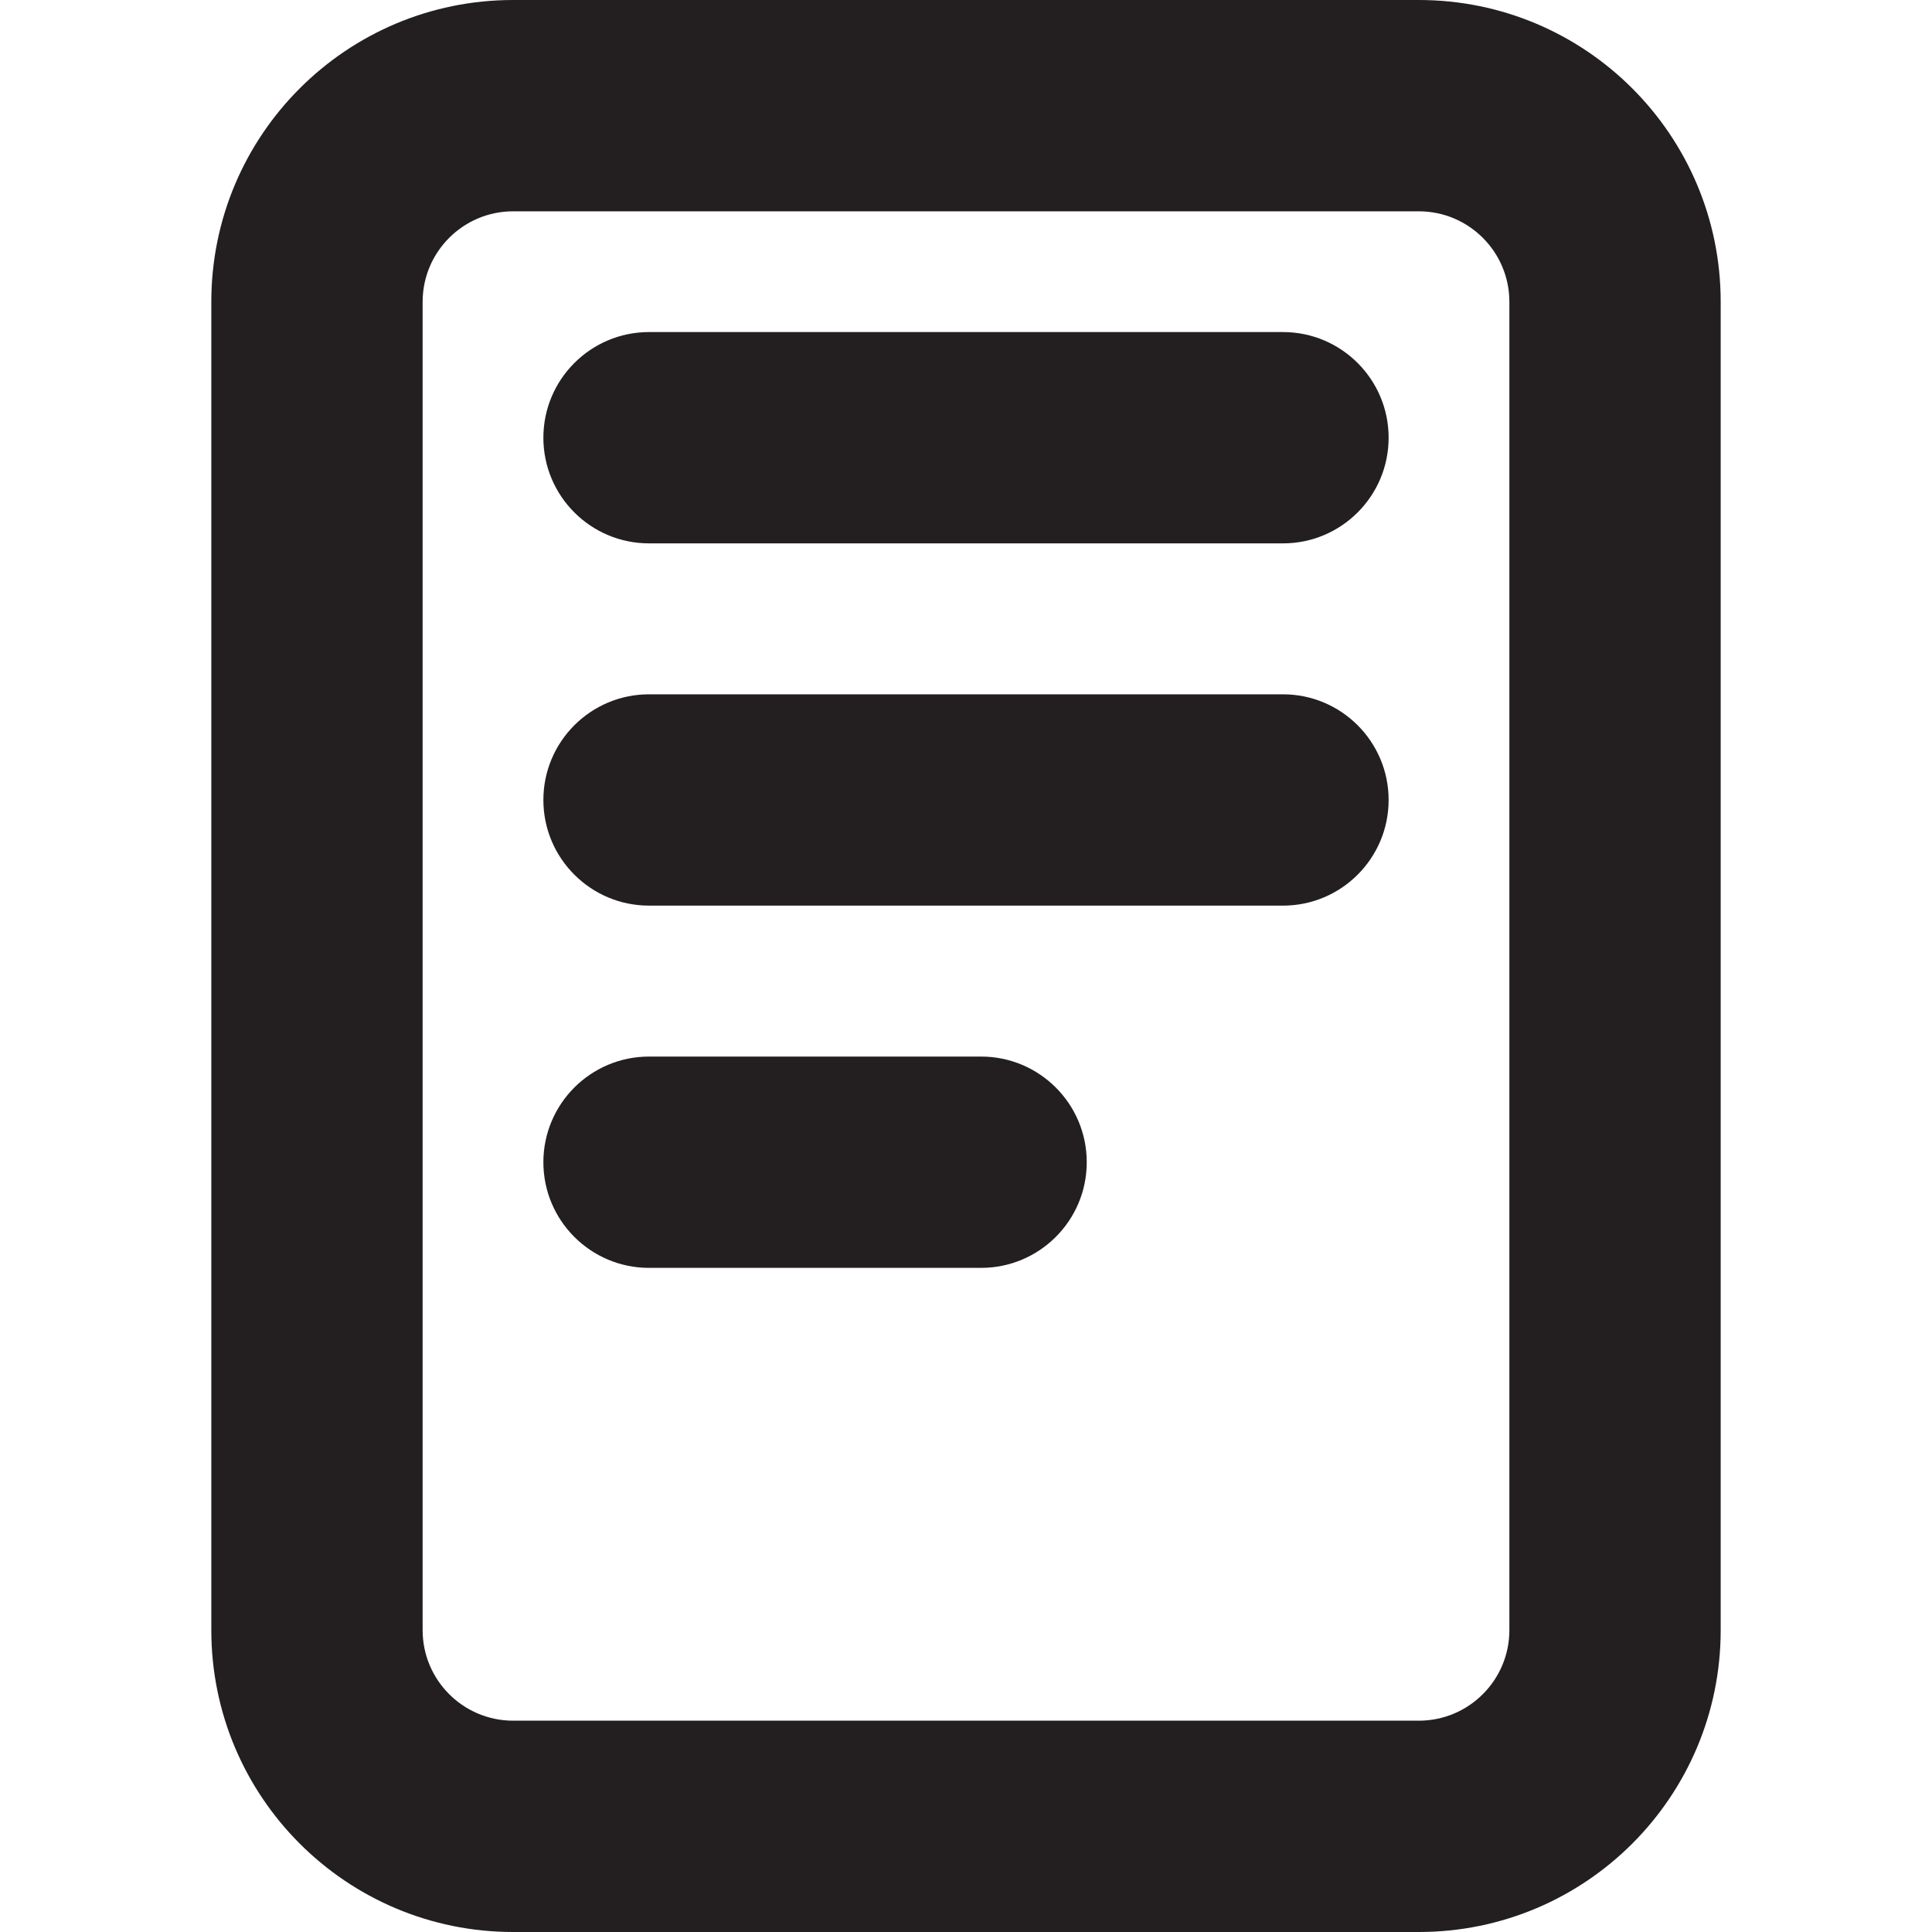 <?xml version="1.0" encoding="UTF-8"?><svg id="a" xmlns="http://www.w3.org/2000/svg" viewBox="0 0 16 16"><path d="m1.75,2.5v11c0,1.381,1.119,2.5,2.5,2.5h7.5c1.381,0,2.5-1.119,2.5-2.5V2.5c0-1.381-1.119-2.5-2.5-2.5h-7.5C2.869,0,1.75,1.119,1.75,2.5Zm10.75,0v11c0,.414-.336.75-.75.75h-7.5c-.414,0-.75-.336-.75-.75V2.5c0-.414.336-.75.75-.75h7.5c.414,0,.75.336.75.75Z" style="fill:#231f20;"/><path d="m5.375,4.5h5.25c.483,0,.875-.392.875-.875s-.392-.875-.875-.875h-5.25c-.483,0-.875.392-.875.875s.392.875.875.875Z" style="fill:#231f20;"/><path d="m5.375,7.5h5.25c.483,0,.875-.392.875-.875s-.392-.875-.875-.875h-5.25c-.483,0-.875.392-.875.875s.392.875.875.875Z" style="fill:#231f20;"/><path d="m5.375,10.5h2.75c.483,0,.875-.392.875-.875s-.392-.875-.875-.875h-2.75c-.483,0-.875.392-.875.875s.392.875.875.875Z" style="fill:#231f20;"/></svg>
